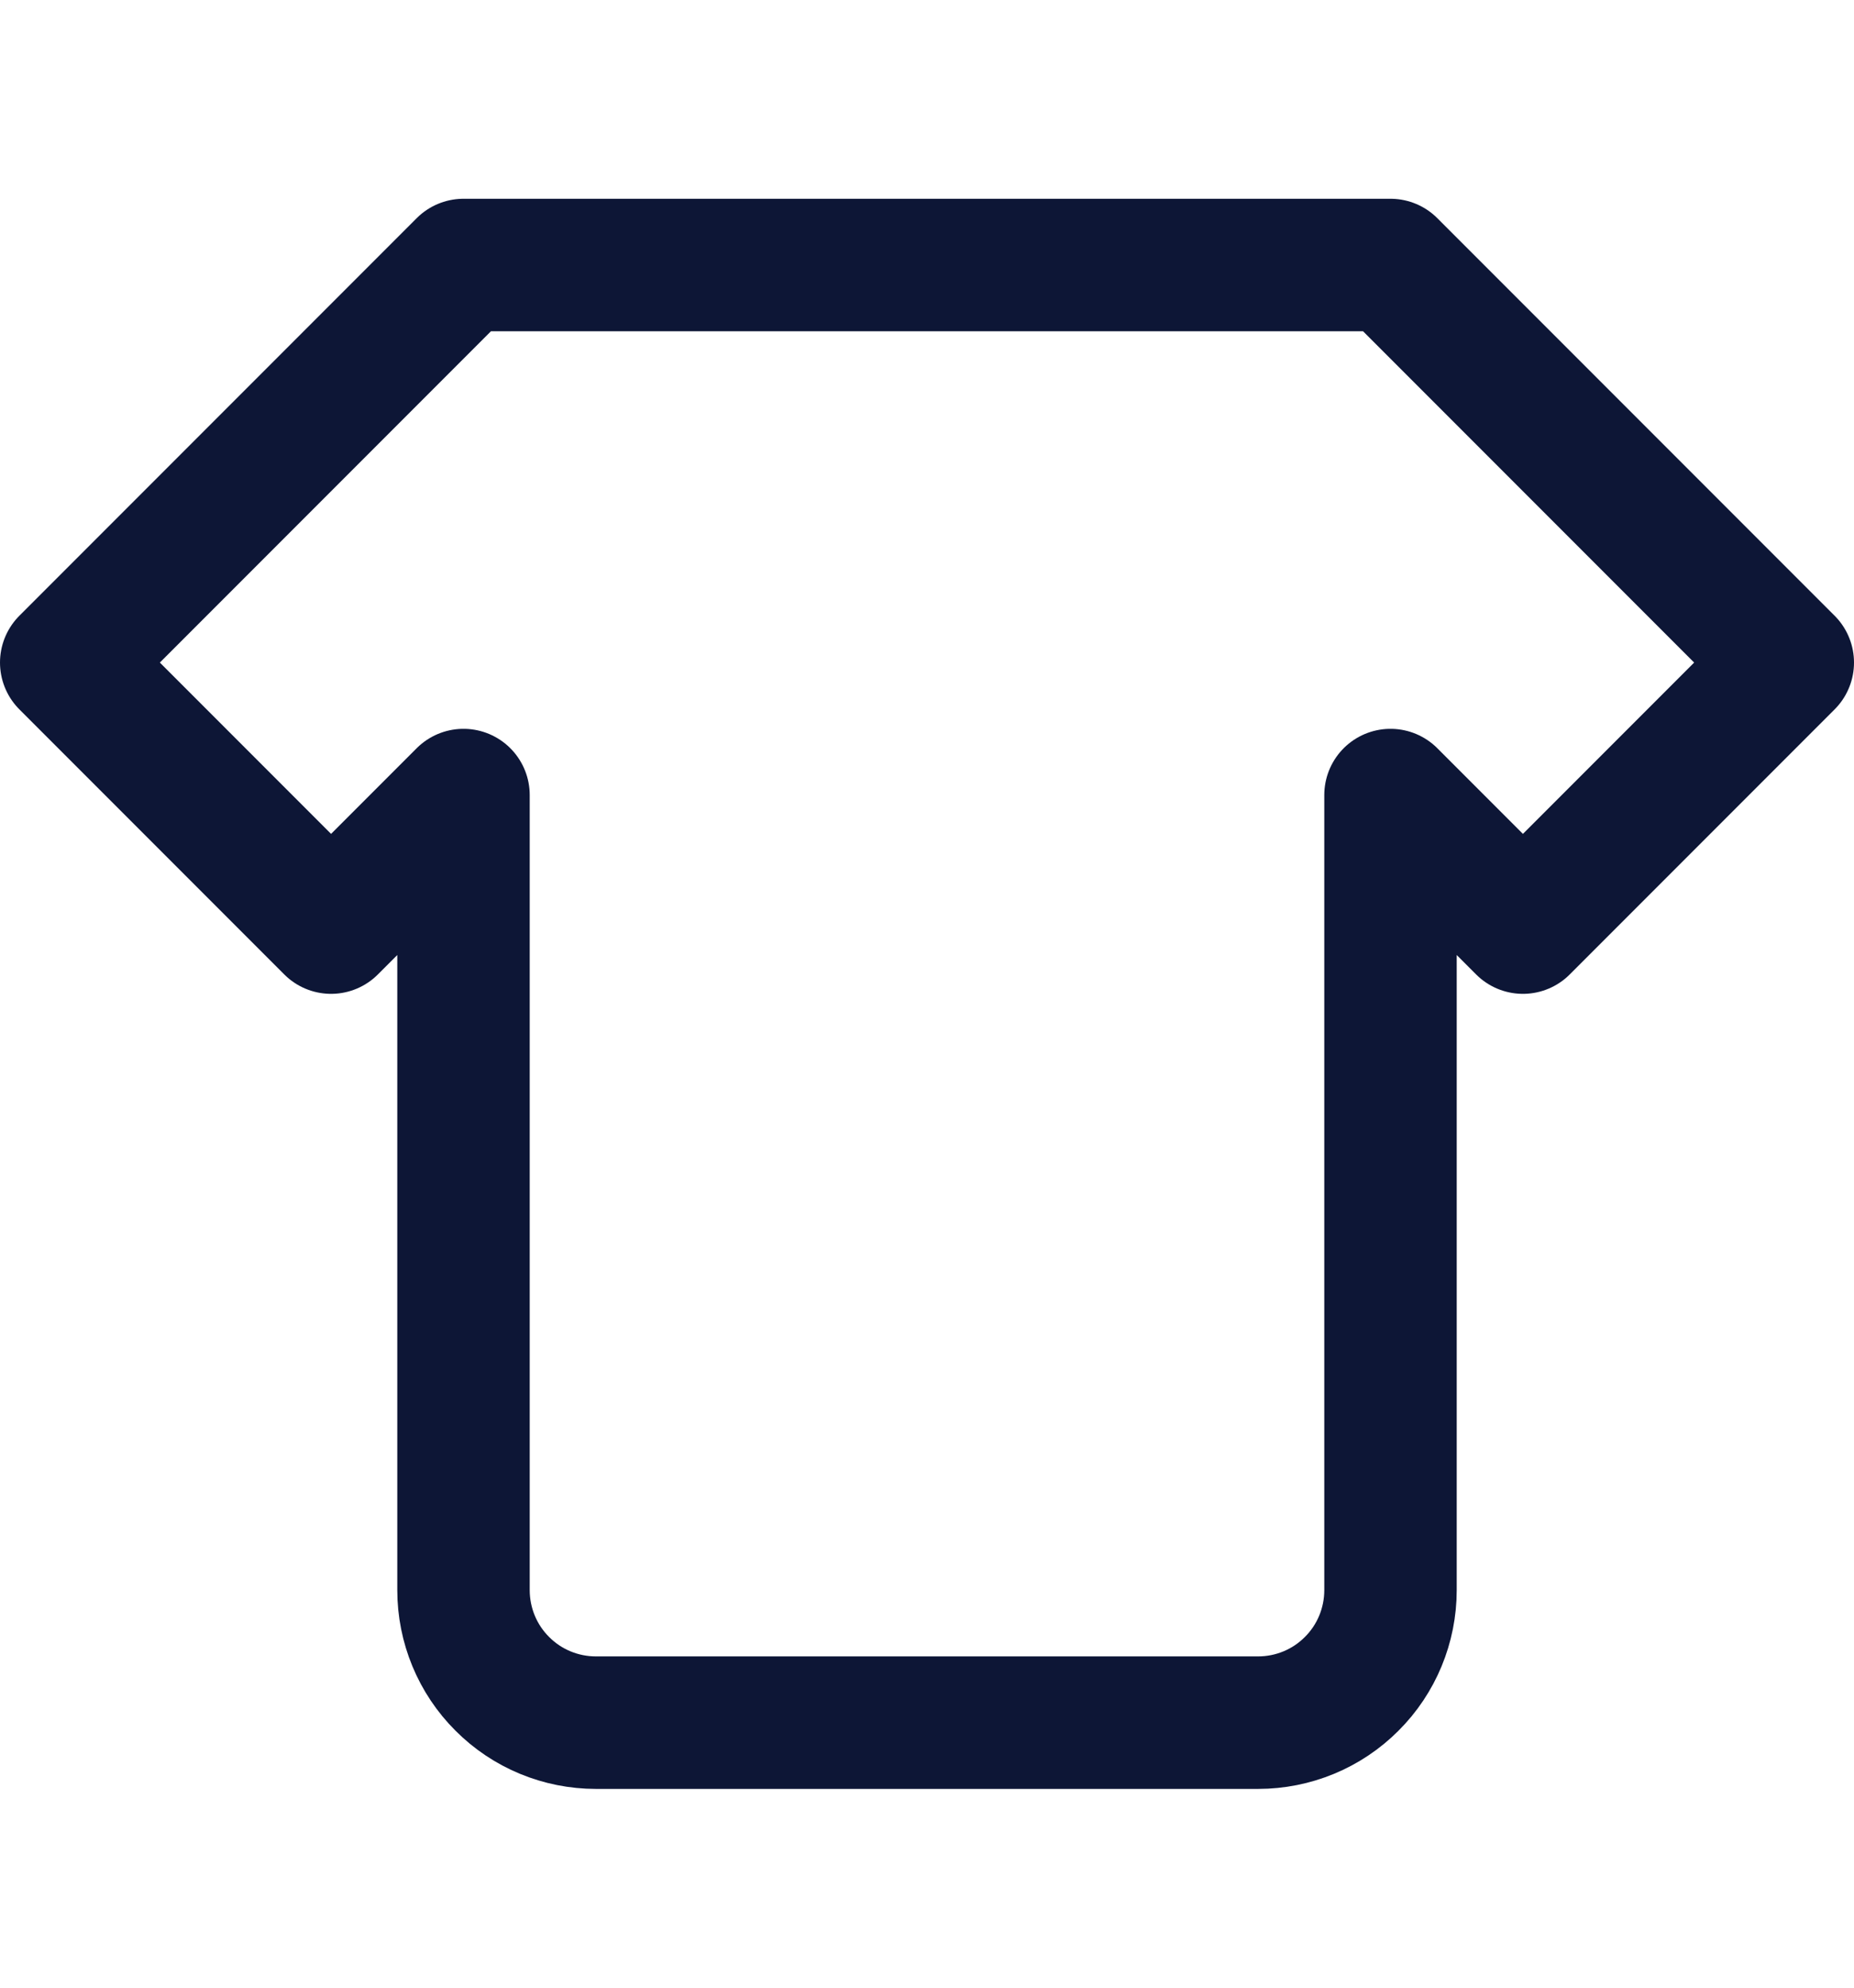<svg width="14" height="15" viewBox="0 0 14 15" fill="none" xmlns="http://www.w3.org/2000/svg">
<path d="M10.5 2L13.5 5L11.5 7L10.5 6V12C10.5 12.265 10.395 12.52 10.207 12.707C10.02 12.895 9.765 13 9.5 13H4.5C4.235 13 3.98 12.895 3.793 12.707C3.605 12.52 3.5 12.265 3.5 12V6L2.5 7L0.5 5L3.5 2H10.5Z" stroke="#0D1636" stroke-linecap="round" stroke-linejoin="round"/>
</svg>
